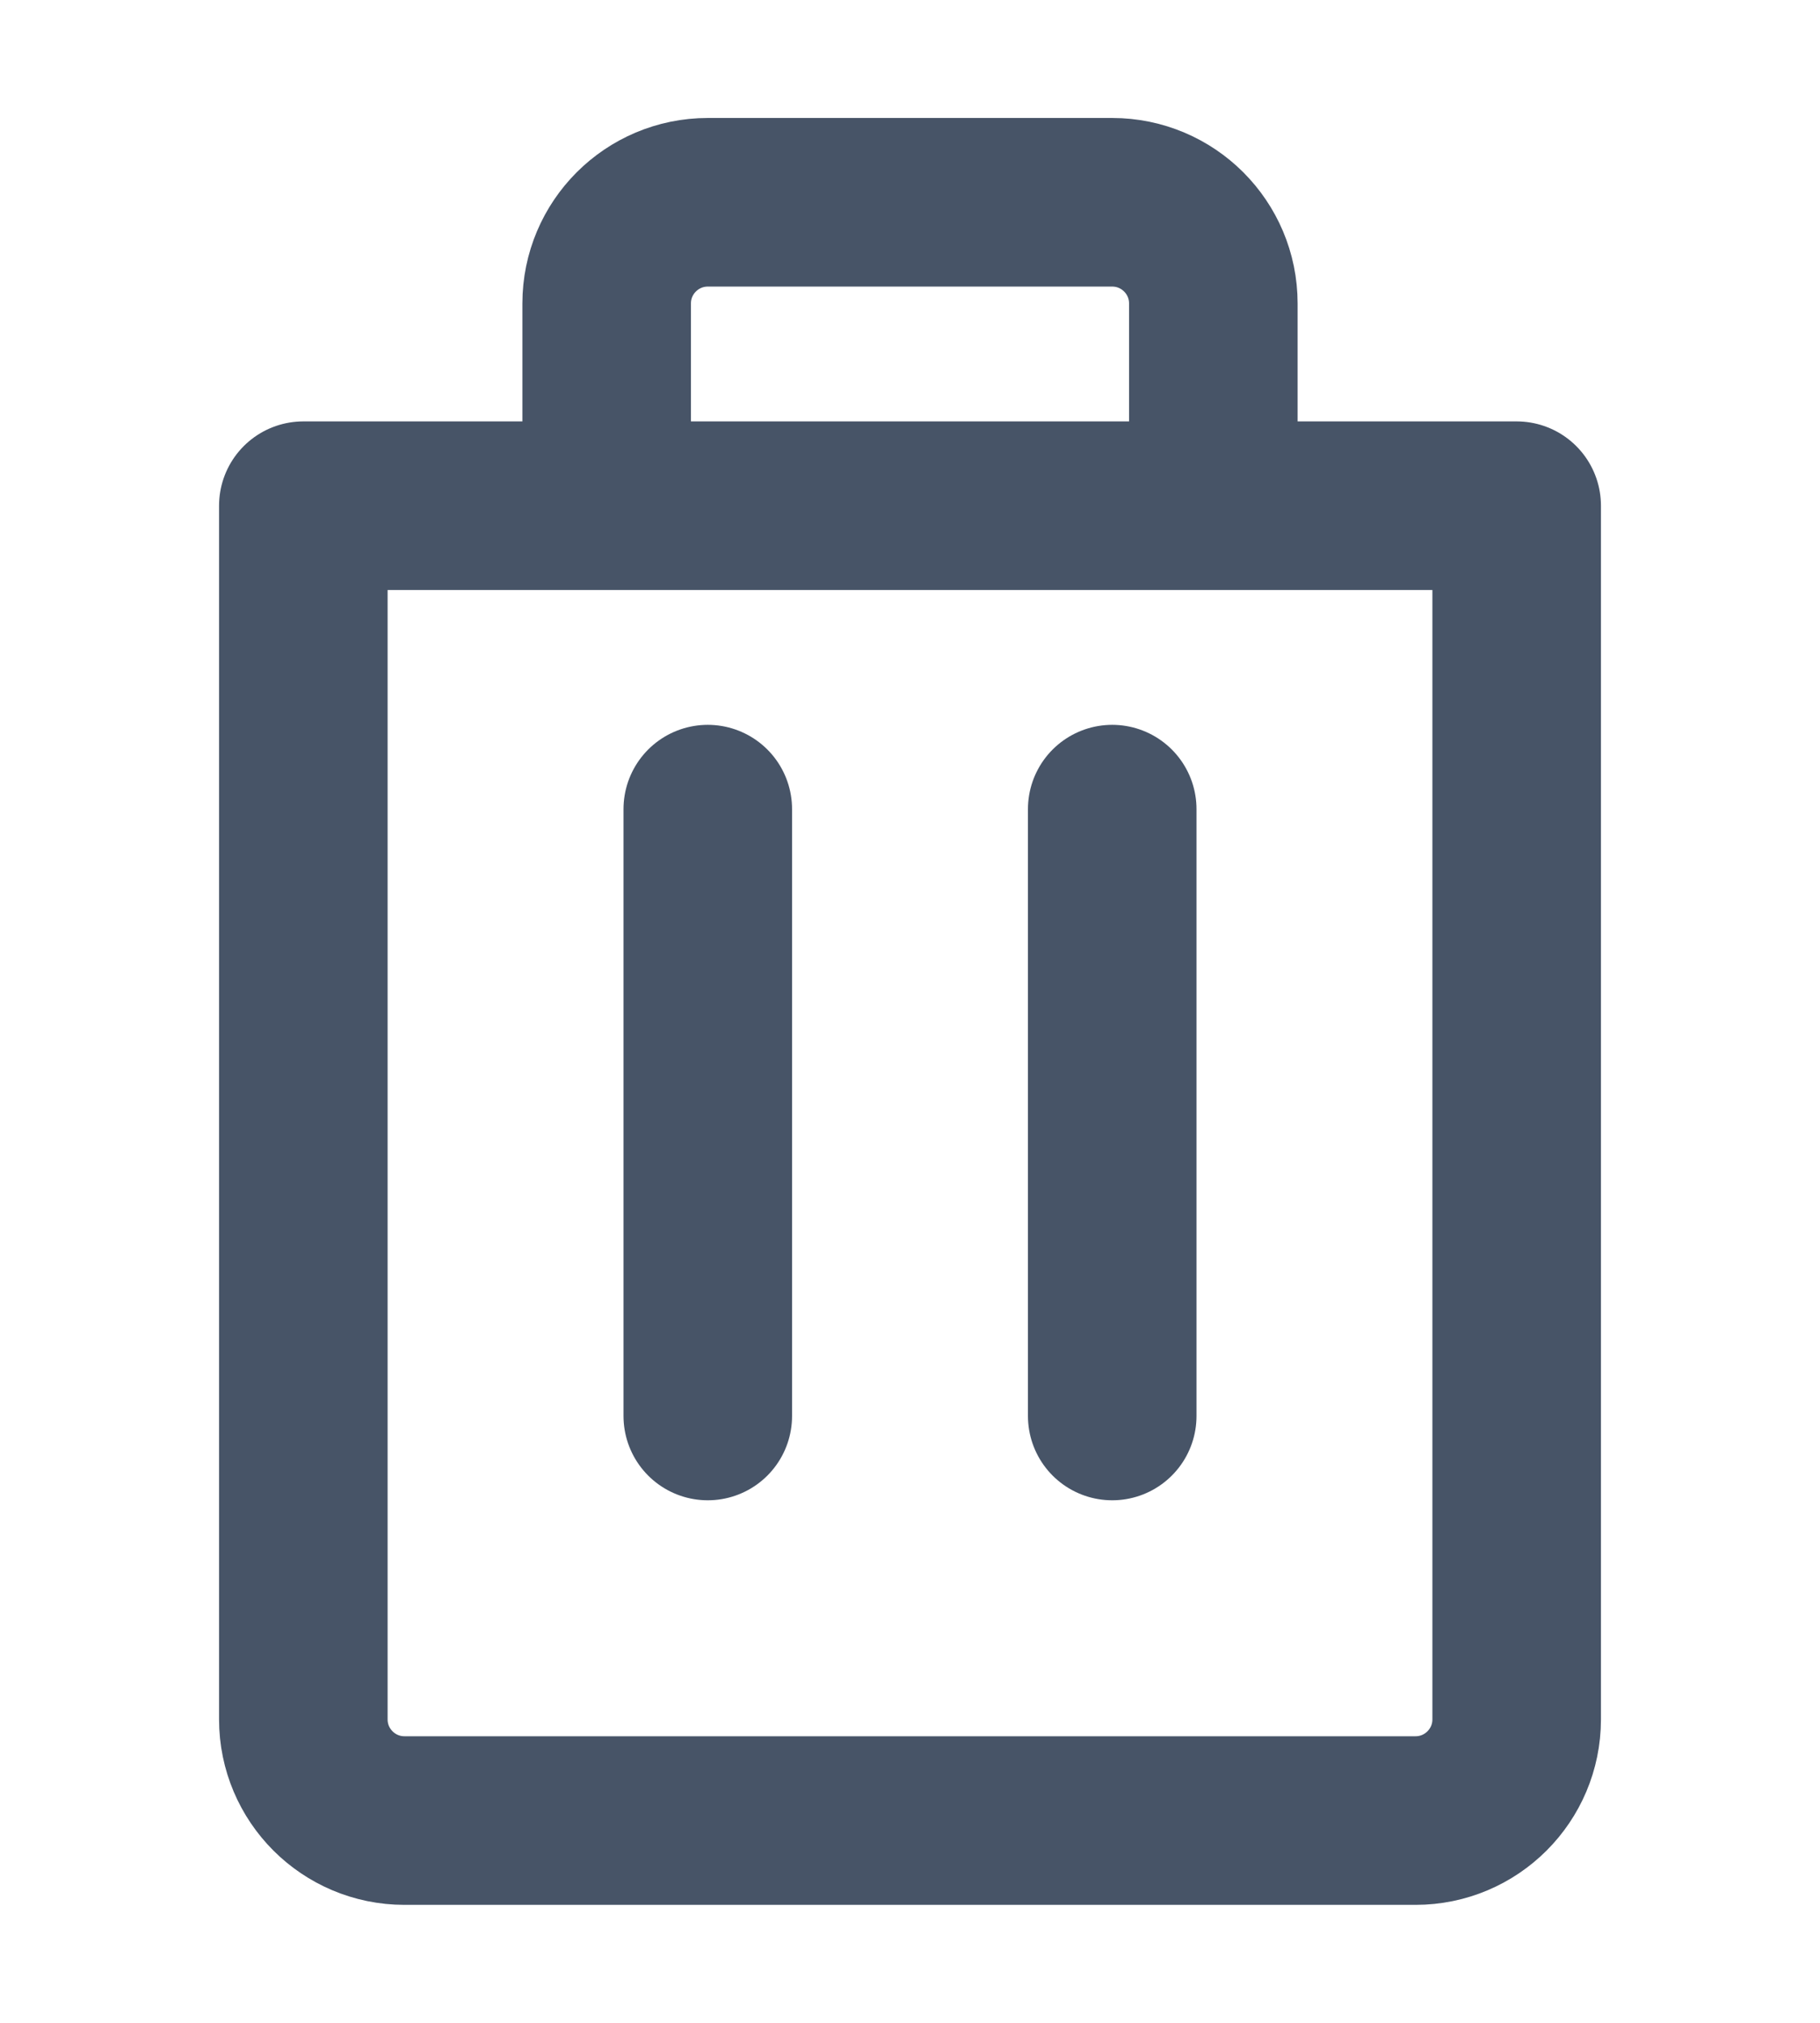 <svg width="18" height="20" viewBox="0 0 18 20" fill="none" xmlns="http://www.w3.org/2000/svg">
    <path d="M5 5H13M6 5V3C6 2.448 6.448 2 7 2H11C11.552 2 12 2.448 12 3V5M15 5V17C15 17.552 14.552 18 14 18H4C3.448 18 3 17.552 3 17V5H15ZM7 8V14M11 8V14"
          stroke="#475467" stroke-width="1.667" stroke-linecap="round" stroke-linejoin="round"/>
</svg>

